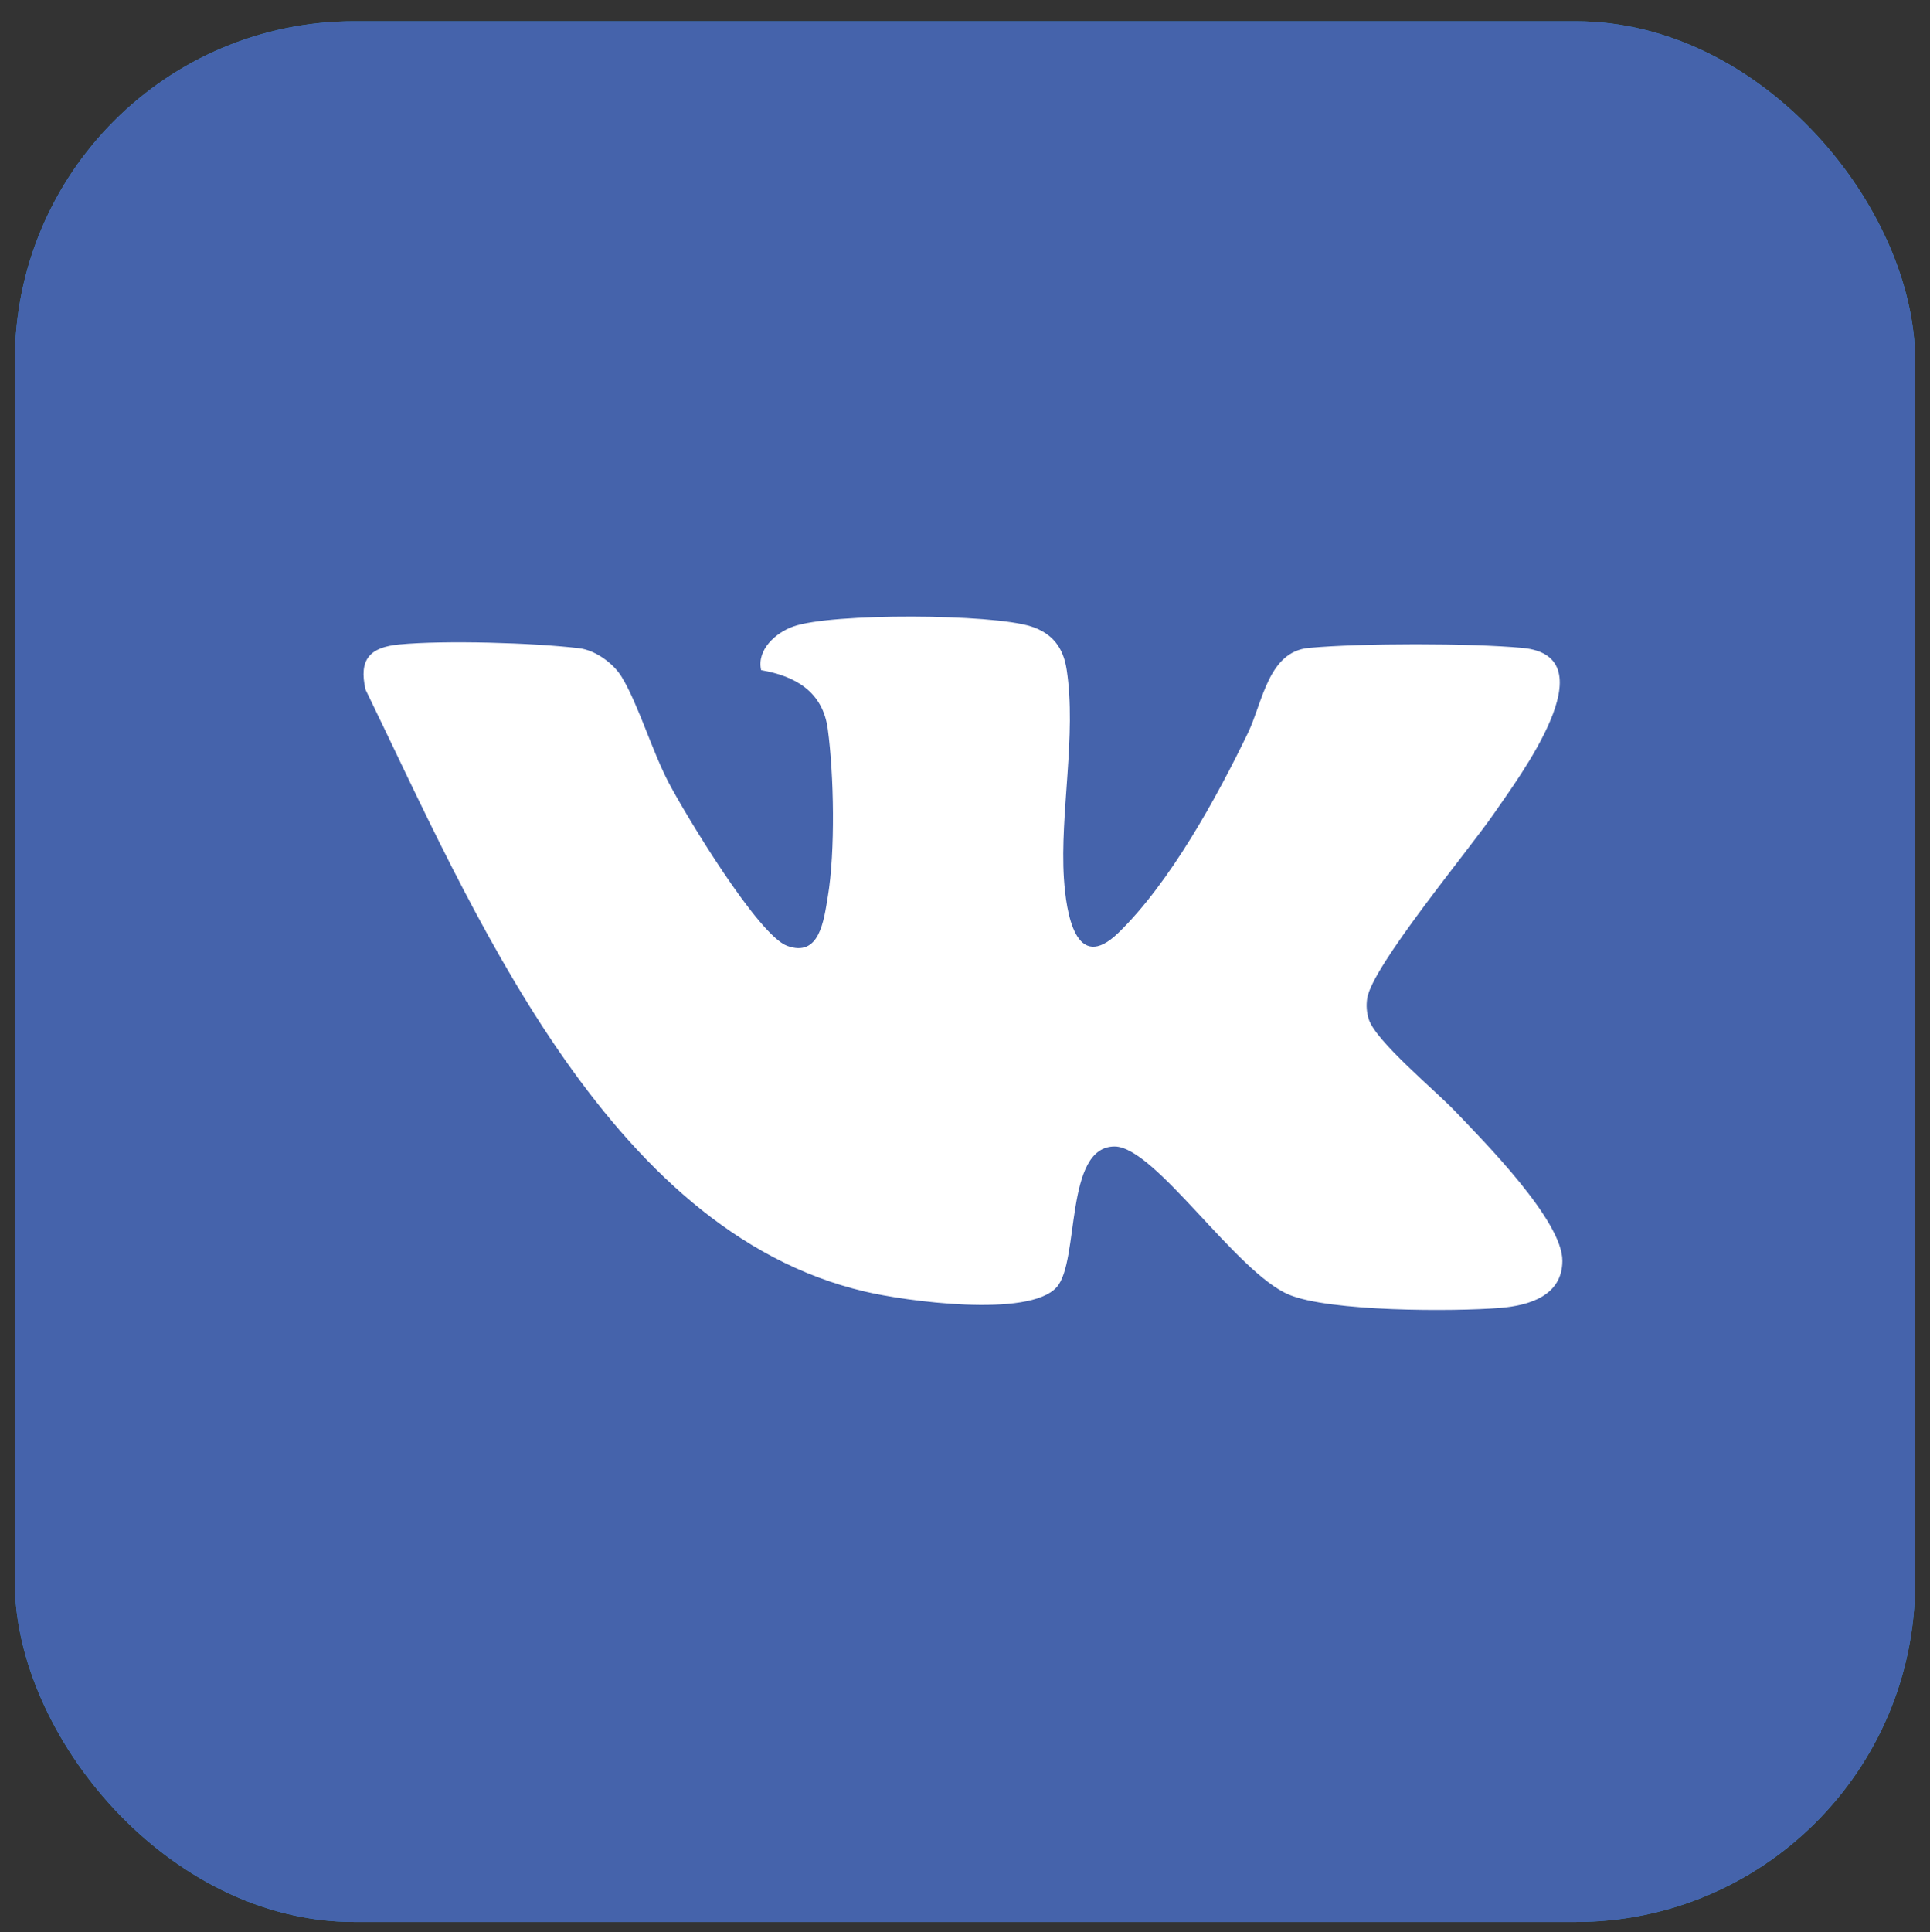 <?xml version="1.0" encoding="UTF-8"?>
<svg id="_Слой_1" data-name="Слой 1" xmlns="http://www.w3.org/2000/svg" xmlns:xlink="http://www.w3.org/1999/xlink" viewBox="0 0 111.82 111.93">
  <rect x="0" y="0" width="111.82" height="111.93" fill="#333333" stroke="none"/>
  <defs>
    <style>
      .cls-1 {
        fill: #2f85c7;
      }

      .cls-2 {
        fill: #fff;
      }

      .cls-3 {
        fill: none;
      }

      .cls-4 {
        fill: #3186c7;
      }

      .cls-5 {
        fill: #4563ab;
      }

      .cls-6 {
        clip-path: url(#clippath);
      }
    </style>
    <clipPath id="clippath">
      <rect class="cls-3" x=".86" y="1.23" width="110.1" height="110.1" rx="19.67" ry="19.67"/>
    </clipPath>
  </defs>
  <g class="cls-6">
    <g>
      <path class="cls-1" d="M98.73,0c6.71.24,12.83,6.4,13.09,13.09v85.71c-.11,6.07-6.65,12.82-12.73,12.89-28.97.34-58.18.34-87.2-.1-1.3-.02-2.81-.71-3.95-1.33C3.36,107.81-.12,102.91,0,97.61V13.84C.02,6.6,6.31.38,13.21,0h85.53Z"/>
      <path class="cls-2" d="M89.93,29.52c.7.65,1.14,1.85.9,2.81-3.76,15.09-6.53,30.45-10.31,45.53-.81,3.24-1.36,6.19-5.64,4.76l-16.66-11.27c-.26-.04-.92.53-1.16.73-1.69,1.38-7.05,7.46-8.63,7.73s-2.65-.23-3.38-1.61l-6.19-17.8-16.39-4.55c-1.35-.71-1.95-2.01-.86-3.29.6-.71,1.74-.96,2.62-1.31,20.37-8.04,41.5-14.31,61.9-22.31,1.26-.43,2.8-.36,3.81.58Z"/>
      <path class="cls-4" d="M47.02,74.37c-.06.05-.47-.03-.65,0l-4.49-13.73c-.18-.63-.21-1.45.24-1.97l35.58-20.29c.88-.18,1.29.5.76,1.21l-29.81,24.29c-.27.3-.4.66-.48,1.04-.29,1.3-.78,9.14-1.15,9.44Z"/>
    </g>
    <path class="cls-5" d="M111.33,13.28v85.25c-.39,6.55-6.43,12.56-13.02,12.8H13.06c-6.84-.43-12.94-6.89-12.91-13.77V14.24C.05,6.8,6.8.05,14.24.15h83.32c7.17,0,13.37,6.23,13.77,13.13Z"/>
  </g>
  <path class="cls-2" d="M84.31,64.37c1.65,1.73,6.23,6.34,6.21,8.67-.01,2.01-1.91,2.58-3.59,2.72-2.73.22-9.9.22-12.26-.77-3.06-1.29-7.75-8.57-10.09-8.58-2.93,0-2.01,6.65-3.36,8.15-1.61,1.8-8.81.8-11.12.25-15.02-3.52-22.83-22.35-28.92-34.86-.41-1.77.26-2.46,1.95-2.62,2.64-.25,7.76-.1,10.43.22.93.11,1.98.87,2.46,1.66.97,1.6,1.76,4.3,2.74,6.16s5.17,8.81,6.85,9.42c1.87.68,2.12-1.46,2.35-2.84.44-2.62.36-7.06,0-9.72-.29-2.16-1.87-3.07-3.86-3.41-.27-1.18.84-2.17,1.86-2.53,2.21-.79,11.53-.74,13.79,0,1.23.4,1.86,1.23,2.05,2.5.58,3.76-.4,8.35-.16,12.09.13,1.97.67,5.56,3.15,3.16,2.99-2.9,5.7-7.83,7.51-11.58.86-1.78,1.17-4.71,3.53-4.93,3.05-.28,9.34-.28,12.38,0,5.1.48-.25,7.55-1.67,9.62s-7.07,8.85-7.33,10.69c-.06.41-.03.79.09,1.19.39,1.27,3.89,4.16,4.99,5.32Z"/>
</svg>